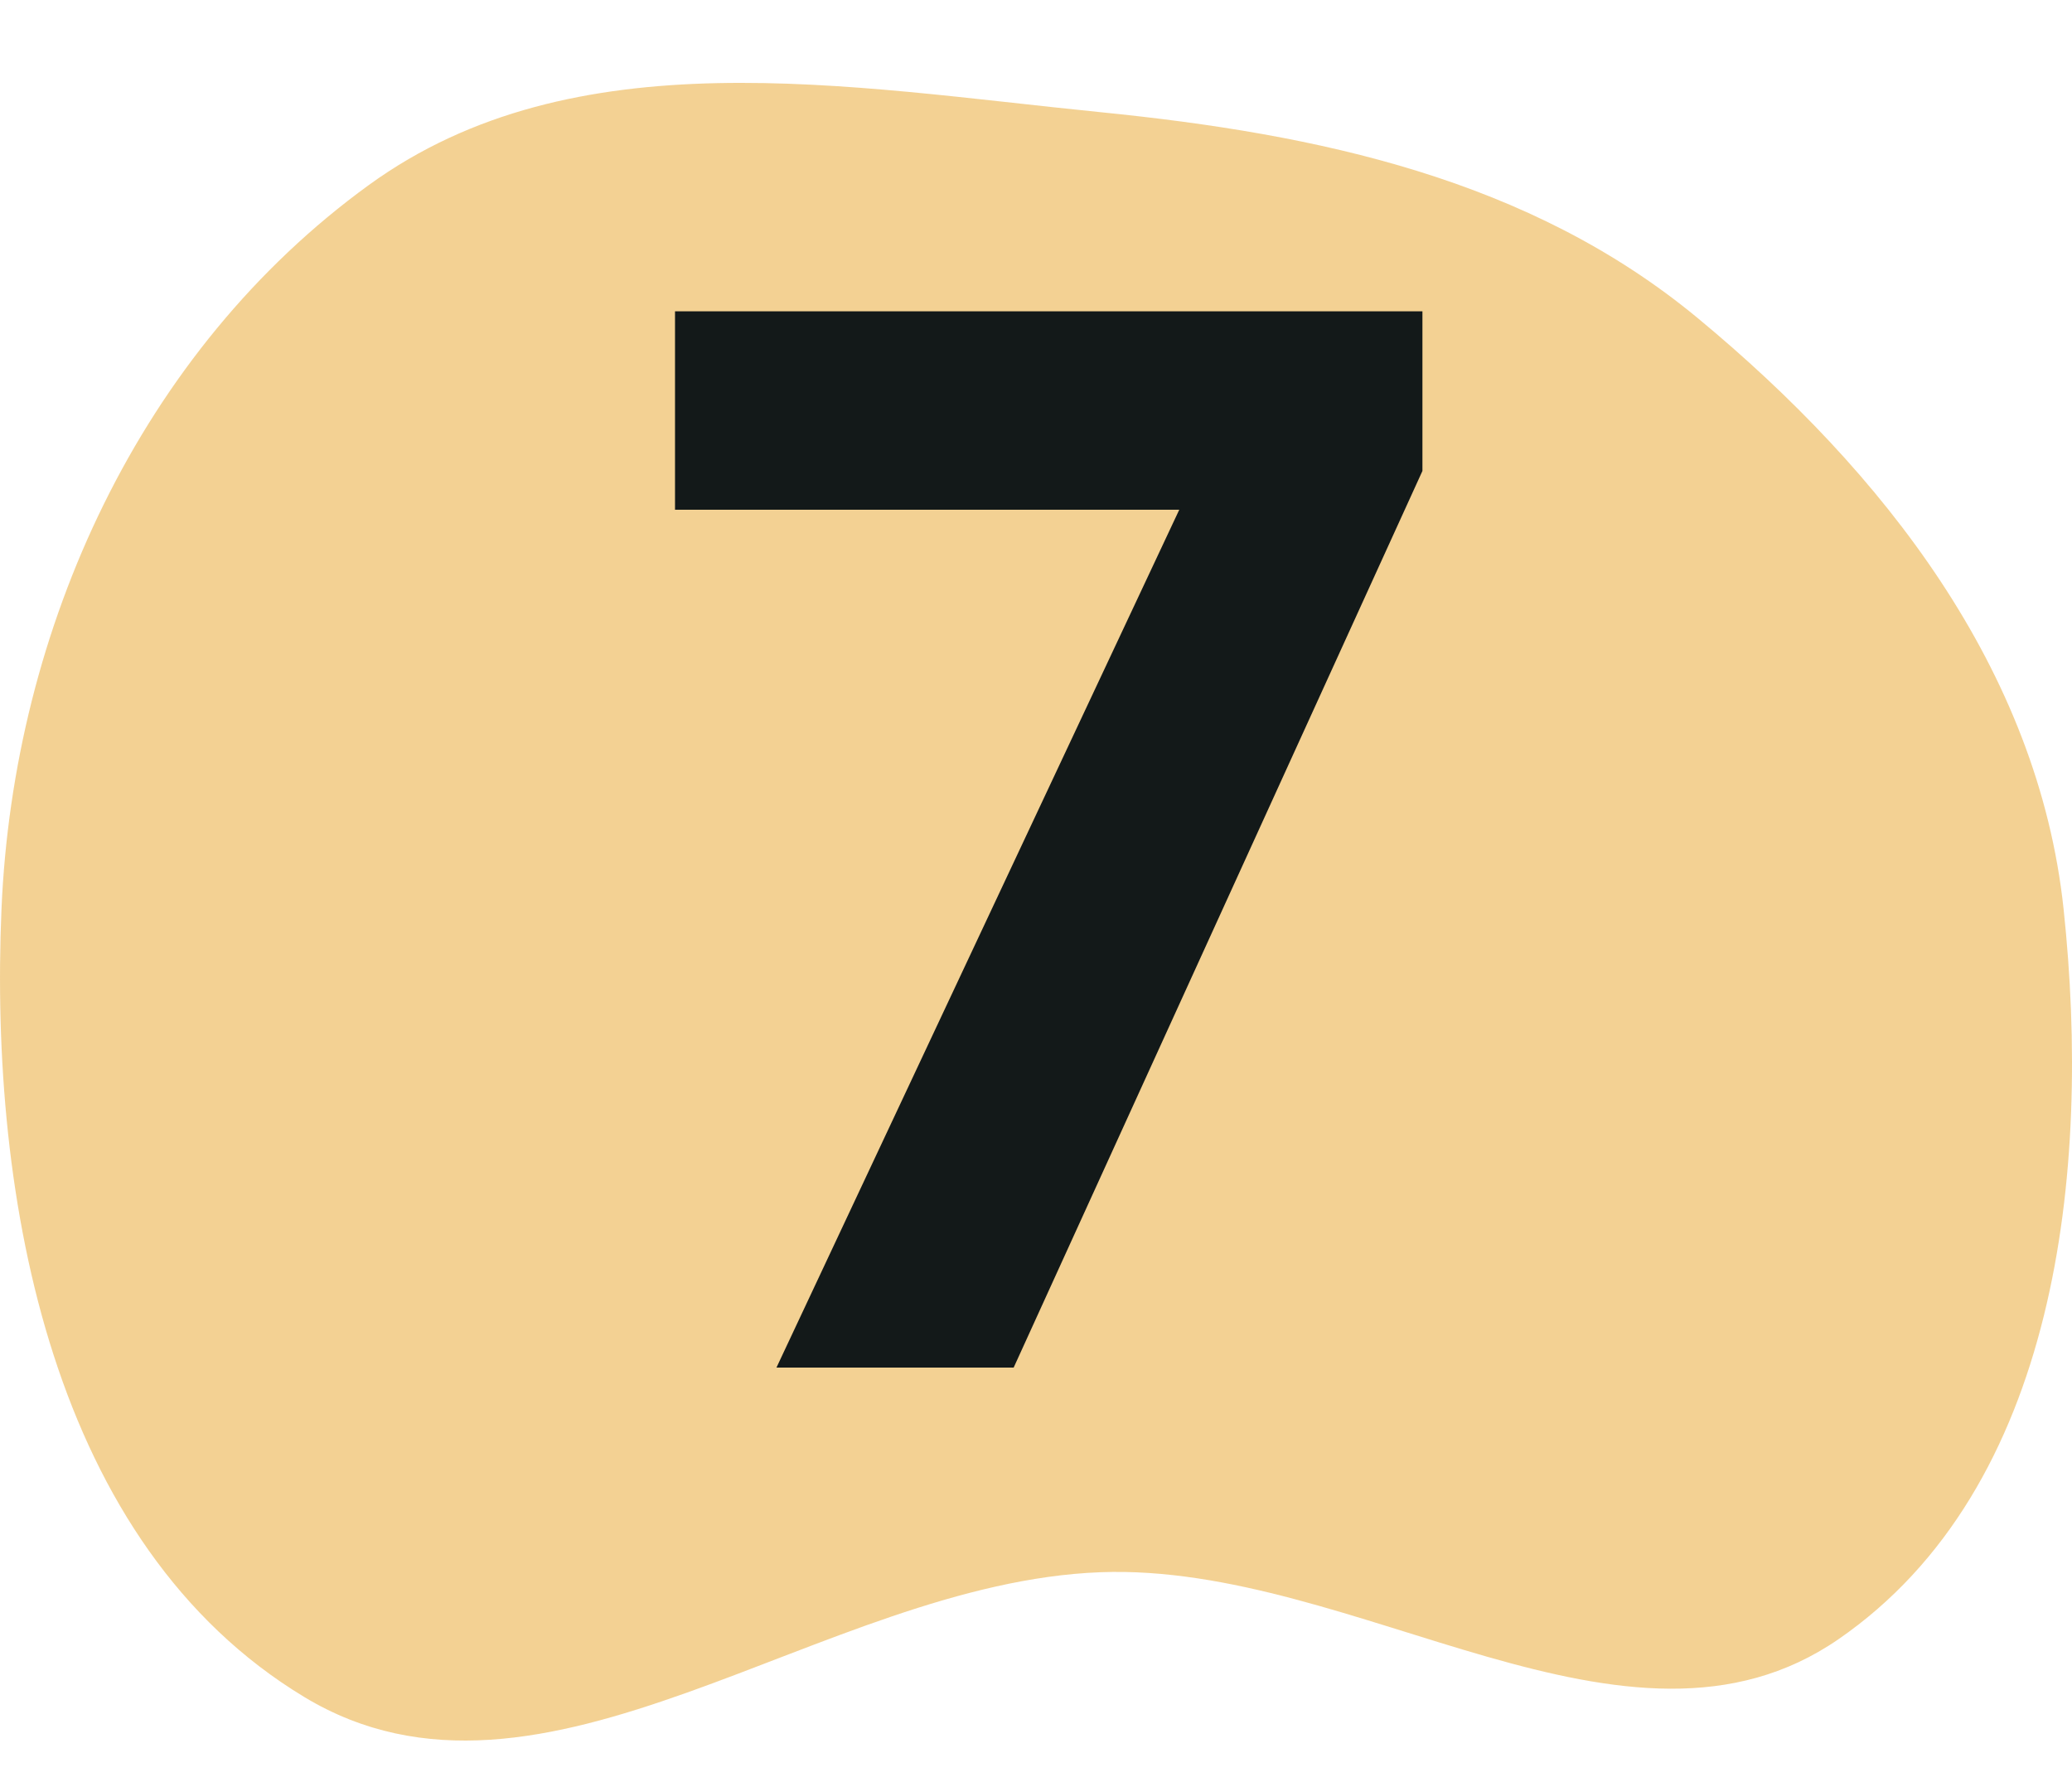 <svg width="50" height="43" viewBox="0 0 50 43" fill="none" xmlns="http://www.w3.org/2000/svg">
<path opacity="0.5" fill-rule="evenodd" clip-rule="evenodd" d="M26.556 2.707C31.816 3.234 36.908 4.317 40.965 7.673C45.458 11.39 49.182 16.169 49.797 21.934C50.473 28.284 49.657 35.91 44.361 39.557C39.276 43.059 32.748 37.706 26.556 37.938C19.821 38.192 13.099 44.423 7.344 40.95C1.263 37.279 -0.265 28.977 0.036 21.934C0.325 15.164 3.382 8.466 8.904 4.462C13.864 0.866 20.44 2.094 26.556 2.707Z" fill="#E9A429"/>
<path d="M18.737 33L28.457 12.3H16.289V7.512H34.325V11.364L24.461 33H18.737Z" fill="#131919"/>
</svg>
